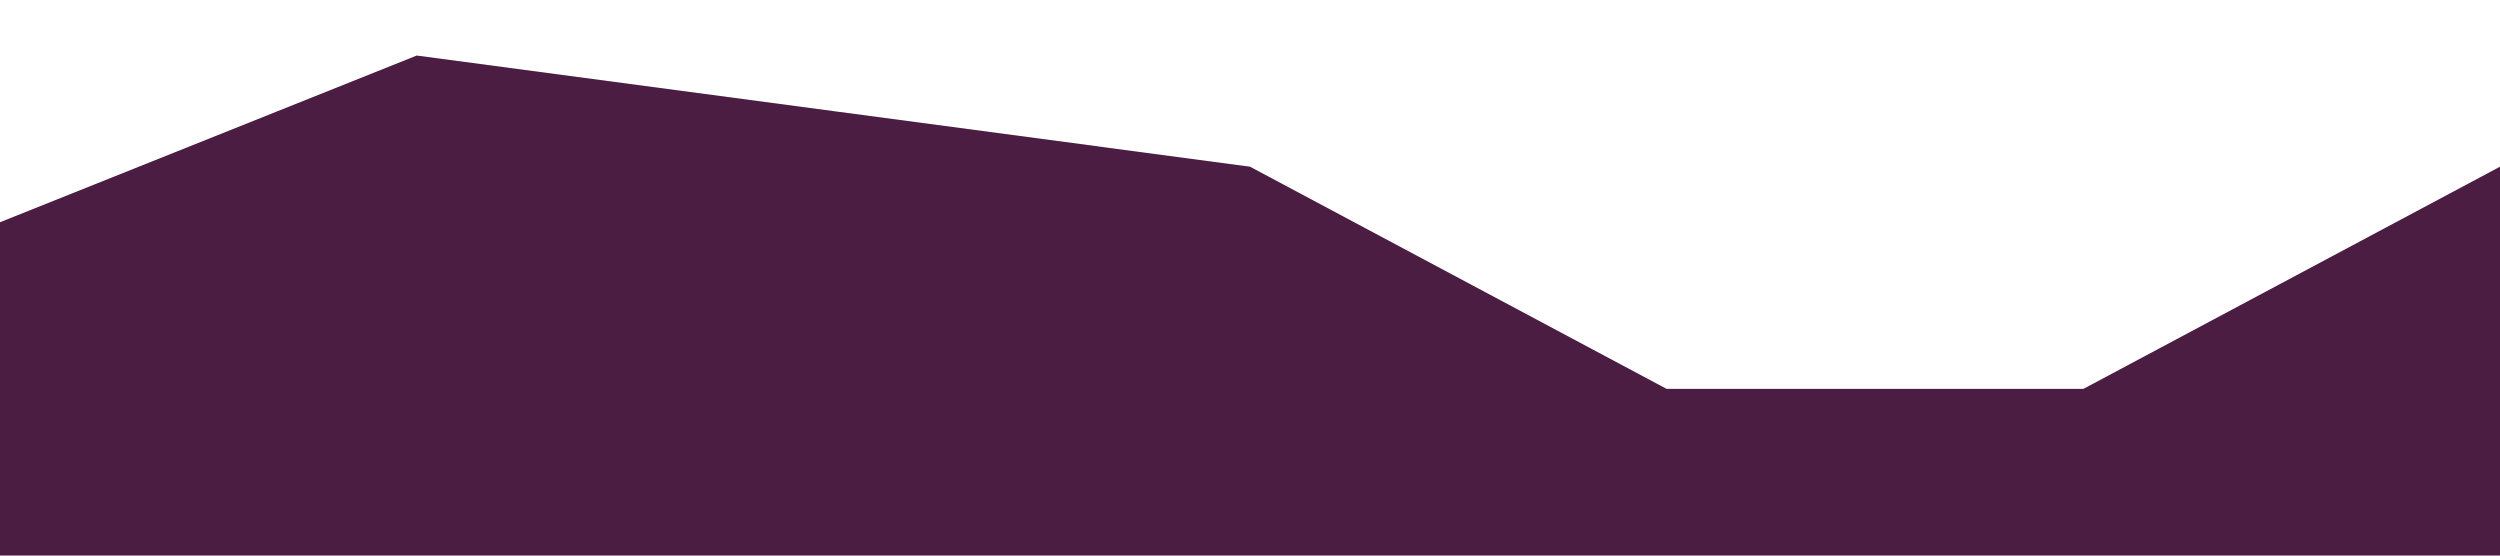 <svg xmlns="http://www.w3.org/2000/svg" viewBox="0 0 1440 320"><path fill="#4b1d43" fill-opacity="1" d="M0,128L240,32L480,64L720,96L960,224L1200,224L1440,96L1440,320L1200,320L960,320L720,320L480,320L240,320L0,320Z"></path></svg>